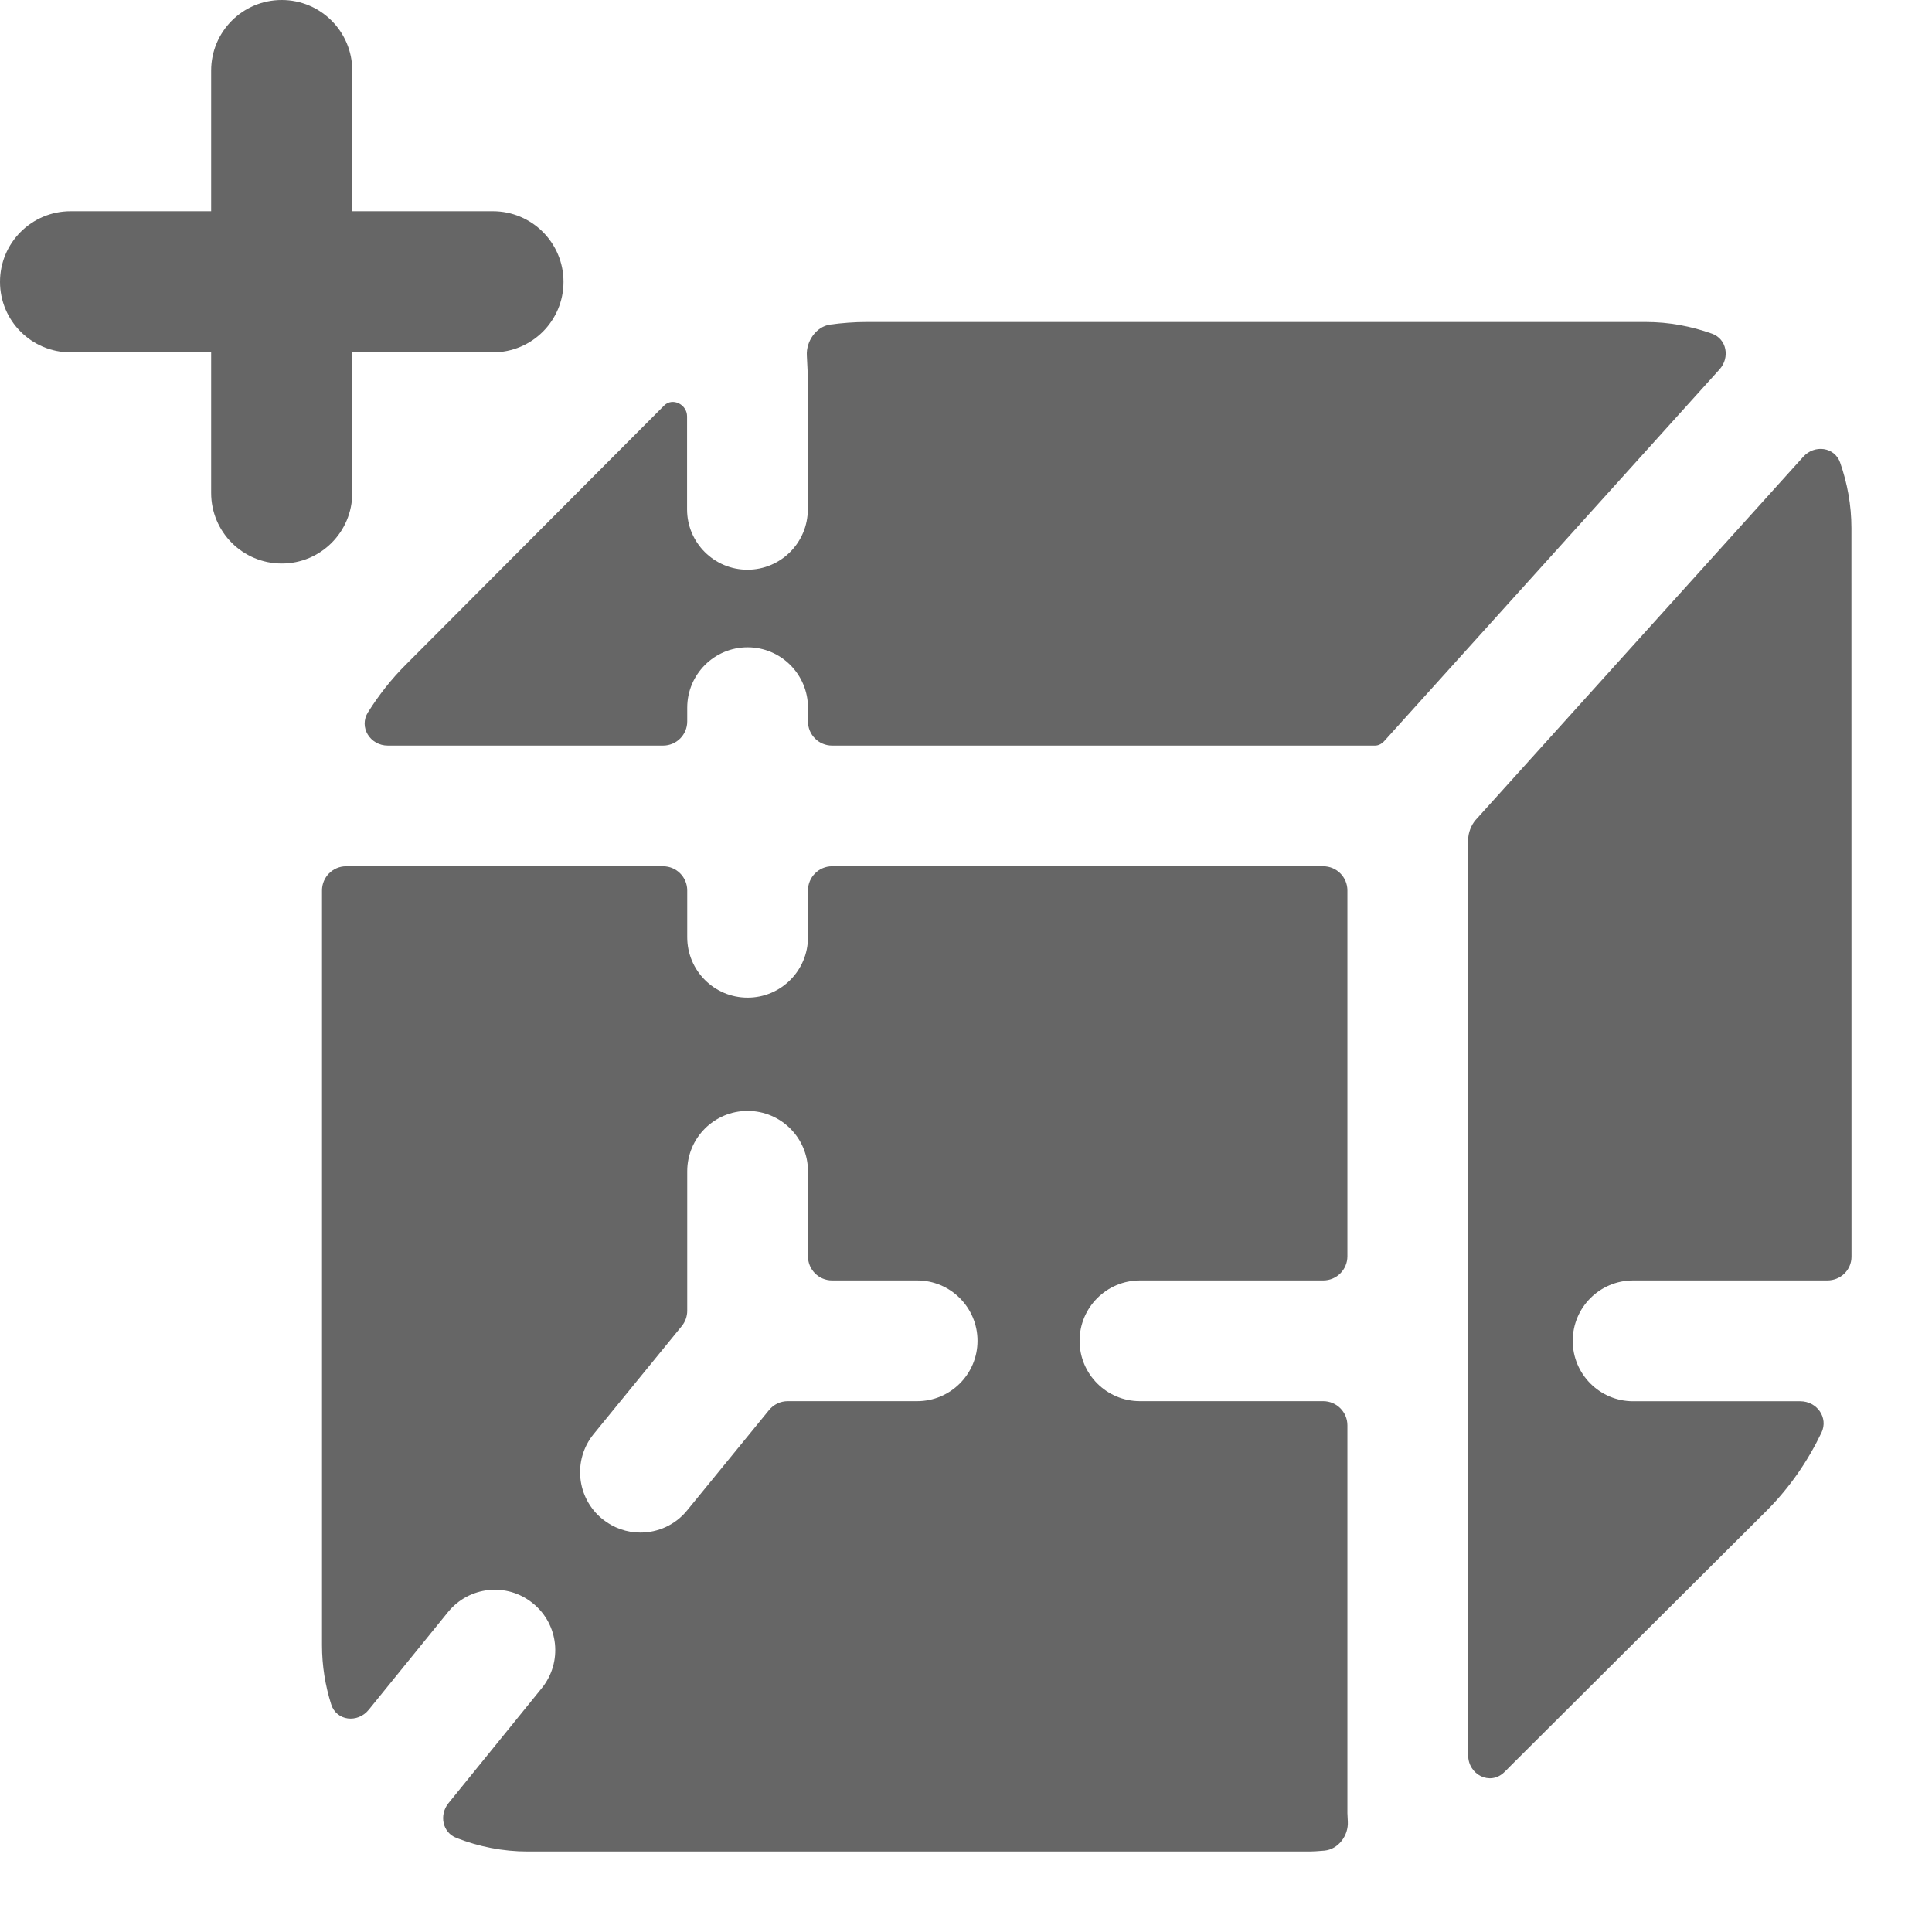 <svg viewBox="0 0 24 24" fill="none" xmlns="http://www.w3.org/2000/svg">
  <path
    fill-rule="evenodd"
    clip-rule="evenodd"
    d="M8.237 9.262C8.403 9.262 8.537 9.128 8.537 8.962V8.791C8.537 8.377 8.873 8.041 9.287 8.041C9.701 8.041 10.037 8.377 10.037 8.791V8.962C10.037 9.128 10.171 9.262 10.337 9.262H17.081C17.129 9.262 17.17 9.236 17.201 9.2L21.361 4.588C21.492 4.442 21.451 4.211 21.267 4.145C21.009 4.053 20.734 4 20.445 4H10.765C10.612 4 10.461 4.012 10.313 4.032C10.138 4.057 10.012 4.241 10.023 4.418C10.03 4.543 10.035 4.665 10.035 4.703V6.327C10.035 6.741 9.699 7.077 9.285 7.077C8.871 7.077 8.535 6.741 8.535 6.327V5.172C8.535 5.025 8.356 4.934 8.251 5.037L5.042 8.256C4.86 8.437 4.705 8.636 4.572 8.847C4.454 9.033 4.598 9.262 4.818 9.262H8.237Z"
    fill="currentColor"
    fill-opacity="0.6"
  />
  <path
    fill-rule="evenodd"
    clip-rule="evenodd"
    d="M20.287 17.407C19.873 17.407 19.537 17.07 19.537 16.657C19.537 16.242 19.873 15.906 20.287 15.906H22.7C22.865 15.906 22.999 15.777 23 15.612C23 14.072 23 7.012 22.999 6.559C22.999 6.274 22.948 6.002 22.859 5.747C22.79 5.551 22.54 5.52 22.401 5.674L18.329 10.188C18.275 10.252 18.238 10.345 18.238 10.434V21.804C18.238 22.046 18.509 22.184 18.684 22.017C18.705 21.997 18.727 21.976 18.747 21.954L21.96 18.752C22.24 18.468 22.46 18.145 22.627 17.797C22.716 17.611 22.571 17.407 22.364 17.407H20.287Z"
    fill="currentColor"
    fill-opacity="0.6"
  />
  <path
    fill-rule="evenodd"
    clip-rule="evenodd"
    d="M11.393 17.406H9.785C9.695 17.406 9.61 17.447 9.553 17.517L8.537 18.761C8.389 18.944 8.173 19.038 7.955 19.038C7.789 19.038 7.621 18.982 7.482 18.869C7.161 18.607 7.113 18.135 7.375 17.814L8.47 16.472C8.513 16.419 8.537 16.352 8.537 16.283V14.55C8.537 14.135 8.873 13.8 9.287 13.8C9.701 13.8 10.037 14.135 10.037 14.55V15.606C10.037 15.772 10.171 15.906 10.337 15.906H11.393C11.807 15.906 12.143 16.242 12.143 16.656C12.143 17.07 11.807 17.406 11.393 17.406ZM16.738 22.524V17.706C16.738 17.541 16.604 17.406 16.438 17.406H14.161C13.747 17.406 13.411 17.07 13.411 16.656C13.411 16.242 13.747 15.906 14.161 15.906H16.438C16.604 15.906 16.738 15.772 16.738 15.606V11.061C16.738 10.896 16.604 10.761 16.438 10.761H10.337C10.171 10.761 10.037 10.896 10.037 11.061V11.643C10.037 12.057 9.701 12.393 9.287 12.393C8.873 12.393 8.537 12.057 8.537 11.643V11.061C8.537 10.896 8.403 10.761 8.237 10.761H4.3C4.134 10.761 4 10.896 4 11.061V20.439C4 20.695 4.041 20.941 4.114 21.172C4.179 21.379 4.443 21.409 4.58 21.24L5.565 20.026C5.826 19.704 6.298 19.654 6.62 19.917C6.942 20.177 6.991 20.649 6.73 20.971L5.571 22.4C5.453 22.546 5.496 22.765 5.671 22.832C5.946 22.939 6.243 23 6.555 23H16.235C16.308 23 16.381 22.996 16.453 22.989C16.626 22.973 16.753 22.801 16.743 22.628C16.74 22.58 16.738 22.541 16.738 22.524Z"
    fill="currentColor"
    fill-opacity="0.6"
  />
  <path
    fill-rule="evenodd"
    clip-rule="evenodd"
    d="M3.5 0C3.984 0 4.376 0.392 4.376 0.877V2.624H6.123C6.608 2.624 7 3.017 7 3.501C7 3.985 6.608 4.377 6.123 4.377H4.376V6.123C4.376 6.608 3.984 7 3.5 7C3.015 7 2.623 6.608 2.623 6.123V4.377H0.877C0.392 4.377 0 3.985 0 3.501C0 3.017 0.392 2.624 0.877 2.624H2.623V0.877C2.623 0.392 3.015 0 3.5 0Z"
    fill="currentColor"
    fill-opacity="0.6"
  />
</svg>

